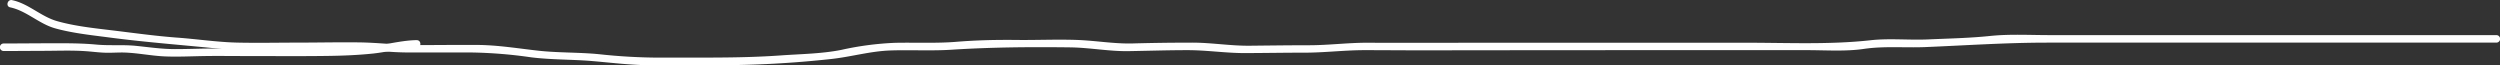 <svg xmlns="http://www.w3.org/2000/svg" viewBox="0 0 996.9 25.99"><rect x="0" y="0" width="996.9" height="25.99" fill="#333333" stroke="none"/><defs><style>.cls-1{fill:#fff;}</style></defs><g id="Calque_2" data-name="Calque 2"><g id="everything"><path class="cls-1" d="M4.05,2.93c6.55,1.39,11.5,6.59,18,8.39,6.7,1.86,14,2.65,20.87,3.54C59,17,75.1,18.1,91.19,19.82c7.86.83,16.08.16,24,.16,8.33,0,16.65.05,25-.06,7.78-.1,15.46,1.07,23.26,1,8,0,16.06,0,24.1,0a184.35,184.35,0,0,1,24.26,1.94c8.09,1,16.16.81,24.25,1.48C243.88,25,251.64,26,259.55,26c8.48,0,17,0,25.45,0a414.72,414.72,0,0,0,46.6-2.49c7.94-.88,15.48-3.12,23.55-3.39s16.24.23,24.35-.3c15.73-1,31.48-1.13,47.25-.93,7.83.1,15.49,1.63,23.33,1.5S465.72,20,473.55,20s15.32,1.2,23.07,1.17S512.41,21,520.3,21s15.82-1,23.74-1c8.37,0,16.74.09,25.11.07Q619.58,20,670,20c16.9,0,33.8,0,50.7,0,7.46,0,15.15.58,22.54-.5,8-1.18,16.27-.4,24.37-.72C783.87,18.11,800,17,816.27,17H995.45a1.5,1.5,0,0,0,0-3H817.26c-7.89,0-16-.47-23.79.35-8.27.86-16.6,1-24.91,1.38-7.46.31-15.19-.51-22.6.31-16.3,1.81-33,1-49.41,1H595.23c-16.74,0-33.48.09-50.22,0-7.67,0-15.27,1-23,1-7.86,0-15.72.11-23.58.19S483.13,17,475.41,17s-15.68.1-23.54.32c-7.54.22-14.84-1.12-22.35-1.39-8-.29-16,.09-24.06,0s-16,.08-24.1.74-16.23.23-24.35.4a120.8,120.8,0,0,0-21.52,2.82c-7.77,1.55-16.12,1.64-24,2.2-16.32,1.17-32.62.81-49,.89a228.05,228.05,0,0,1-23.66-1.37c-8.09-.79-16.21-.51-24.3-1.41s-16-2.23-24.22-2.28-16.1.06-24.15.06c-7.78,0-15.43-1-23.17-1.08-8-.1-16,.09-24,.09s-16.19.18-24.28,0-16.22-1.43-24.22-2c-8.27-.62-16.54-1.76-24.77-2.77-7.53-.91-15.59-1.71-22.91-3.78-6.5-1.83-11.4-7-18-8.39C3-.36,2.16,2.53,4.05,2.93Z"/><path class="cls-1" d="M166.12,16c-5.21.09-10.27,1.35-15.4,2.09a139,139,0,0,1-16.05,1.12c-10.85.29-21.71.13-32.56.13H85.46c-5.26,0-10.51.25-15.76.24s-10.34-.77-15.54-1.3-10.62,0-15.94-.52c-6-.55-12-.52-18.11-.5-6.22,0-12.44.08-18.66.08a1.5,1.5,0,0,0,0,3c5.47,0,11-.05,16.42-.07s10.91-.24,16.32.14c2.69.18,5.38.56,8.08.62s5.26-.18,7.89-.06c5.19.23,10.3,1.29,15.49,1.52s10.64-.06,16-.14,10.85,0,16.27,0c10.89,0,21.78.1,32.66-.05,6-.08,12-.31,18-.93s11.66-2.26,17.61-2.36c1.92,0,1.93-3,0-3Z"/></g></g></svg>